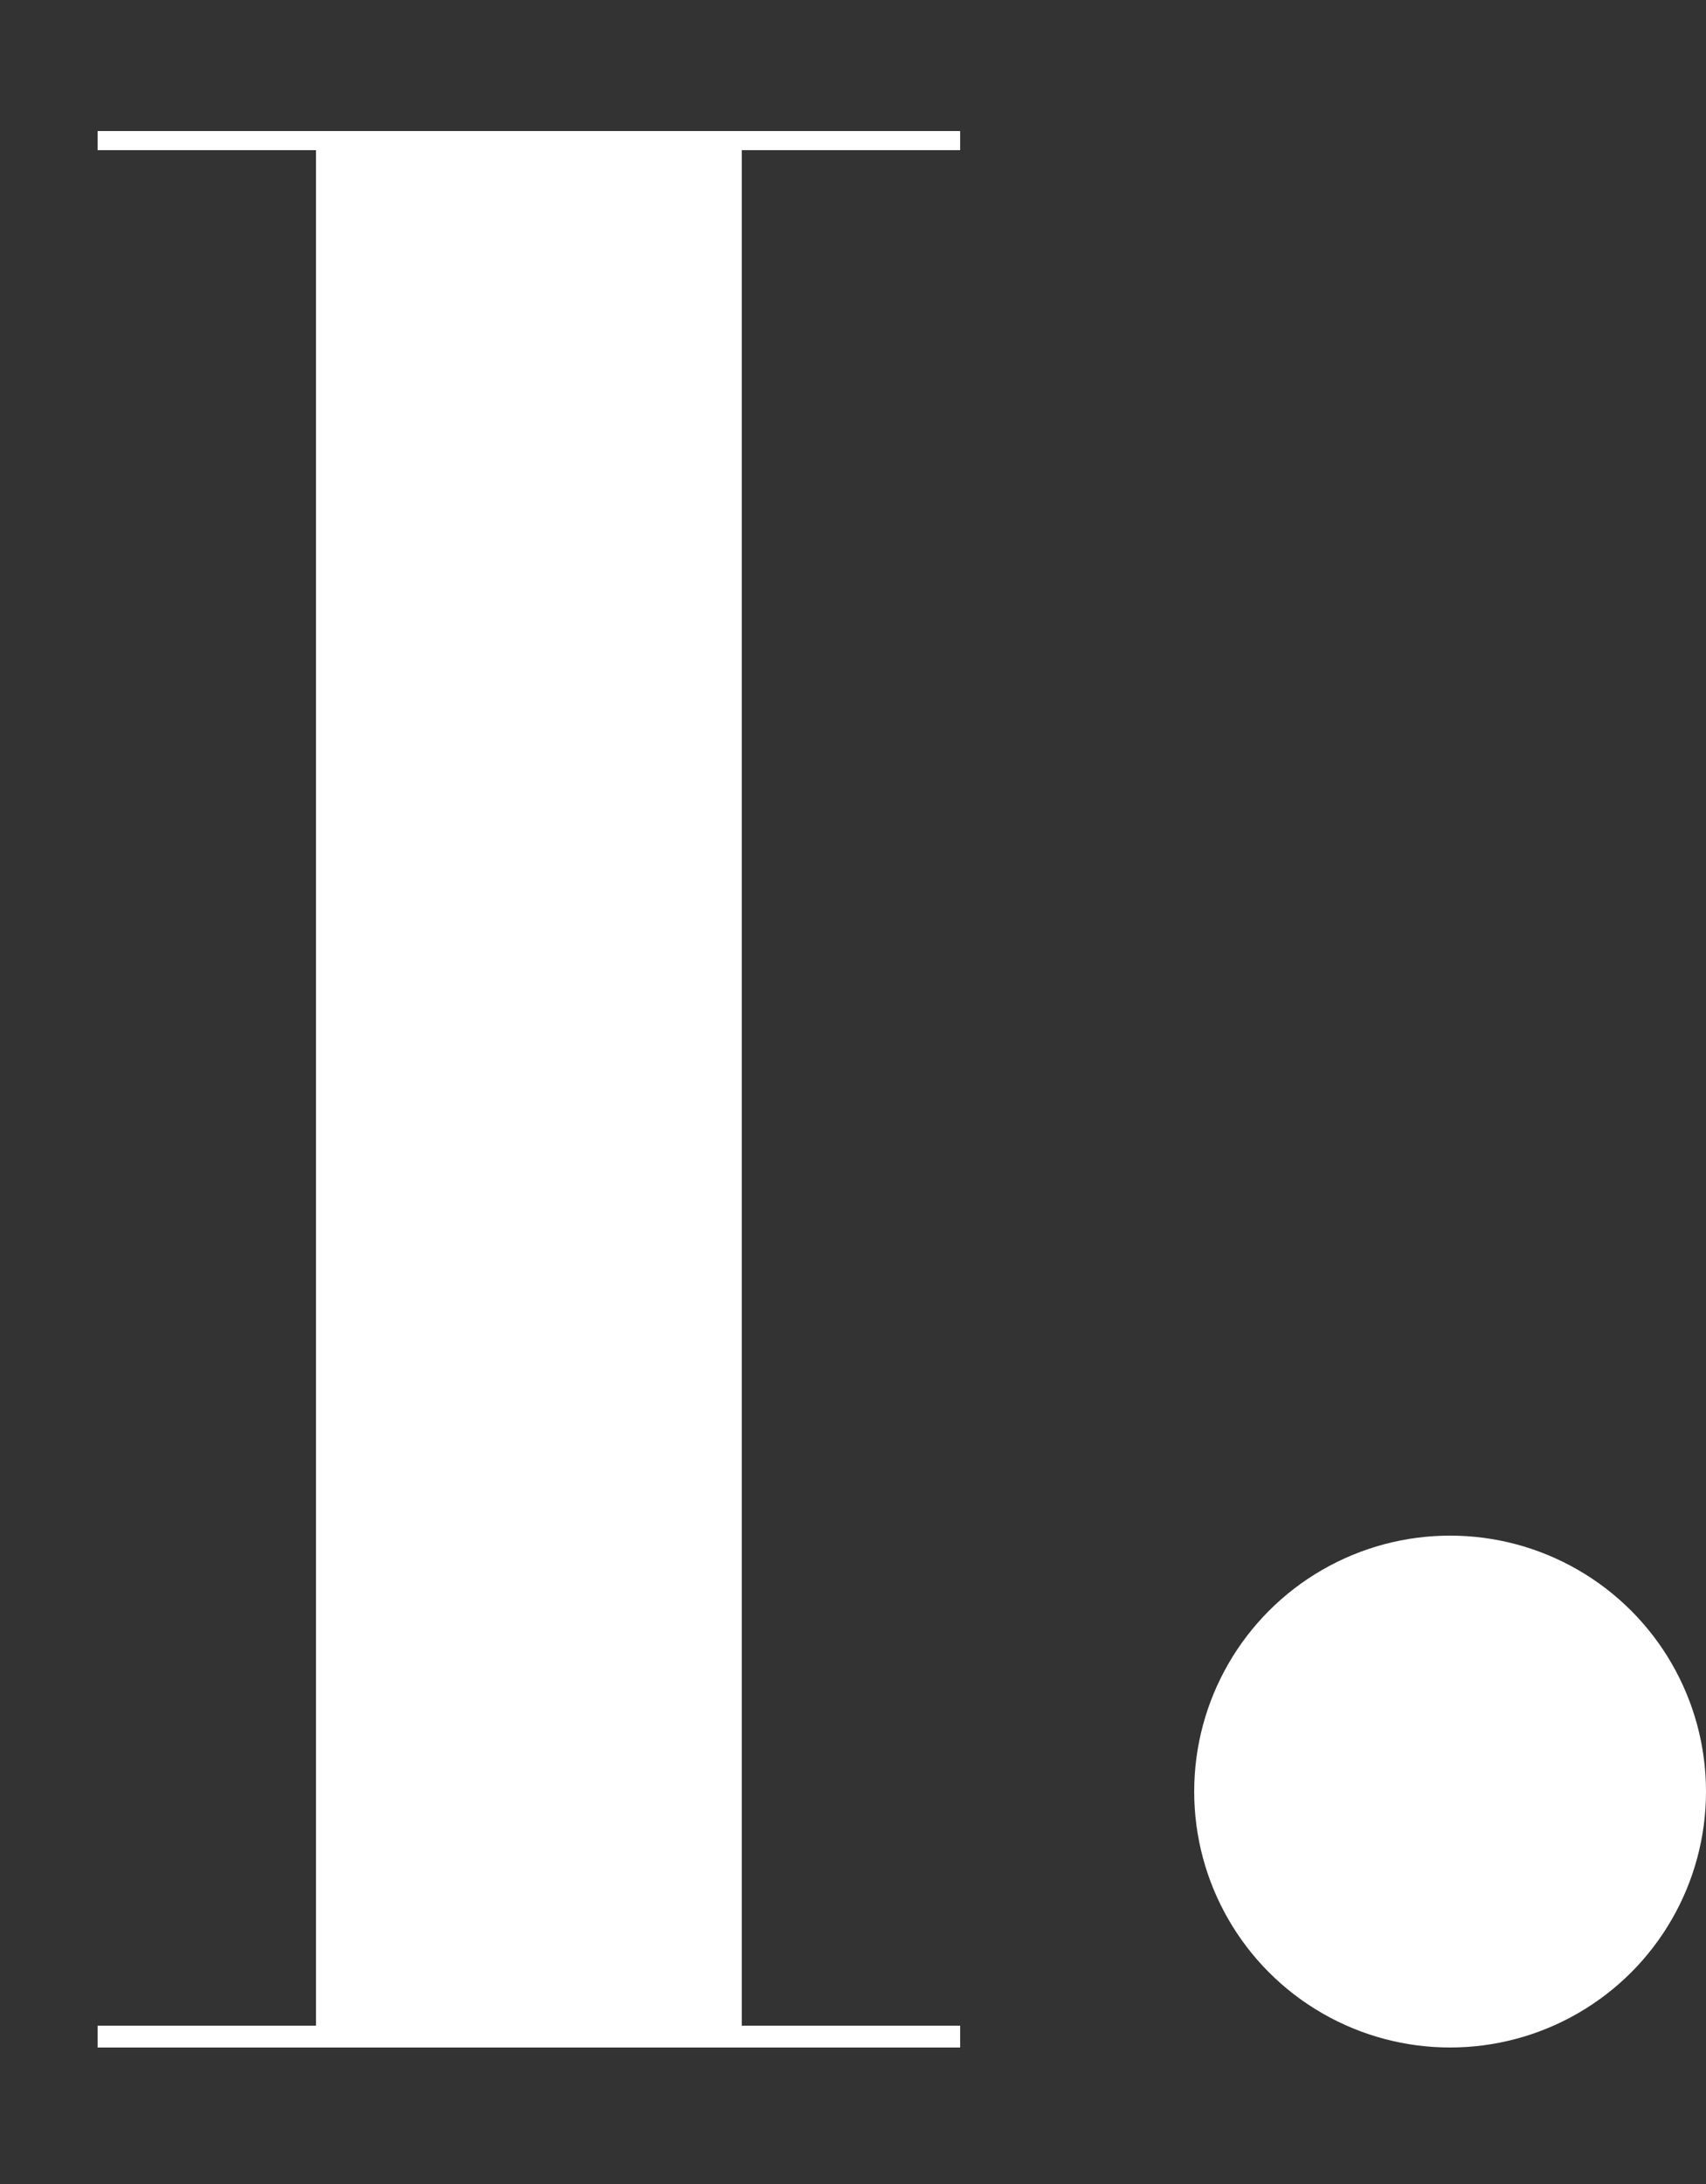 <svg width="50" height="64" viewBox="0 0 50 64" fill="none" xmlns="http://www.w3.org/2000/svg">
<rect x="0" y="0" width="50" height="64" fill="#333333" stroke="none"/>
<path d="M2.861 3.84H28.141V4.4H21.741V59.36H28.141V60H2.861V59.36H9.261V4.4H2.861V3.84Z" fill="white"/>
<circle cx="42.5" cy="52.5" r="7.5" fill="white"/>
</svg>
